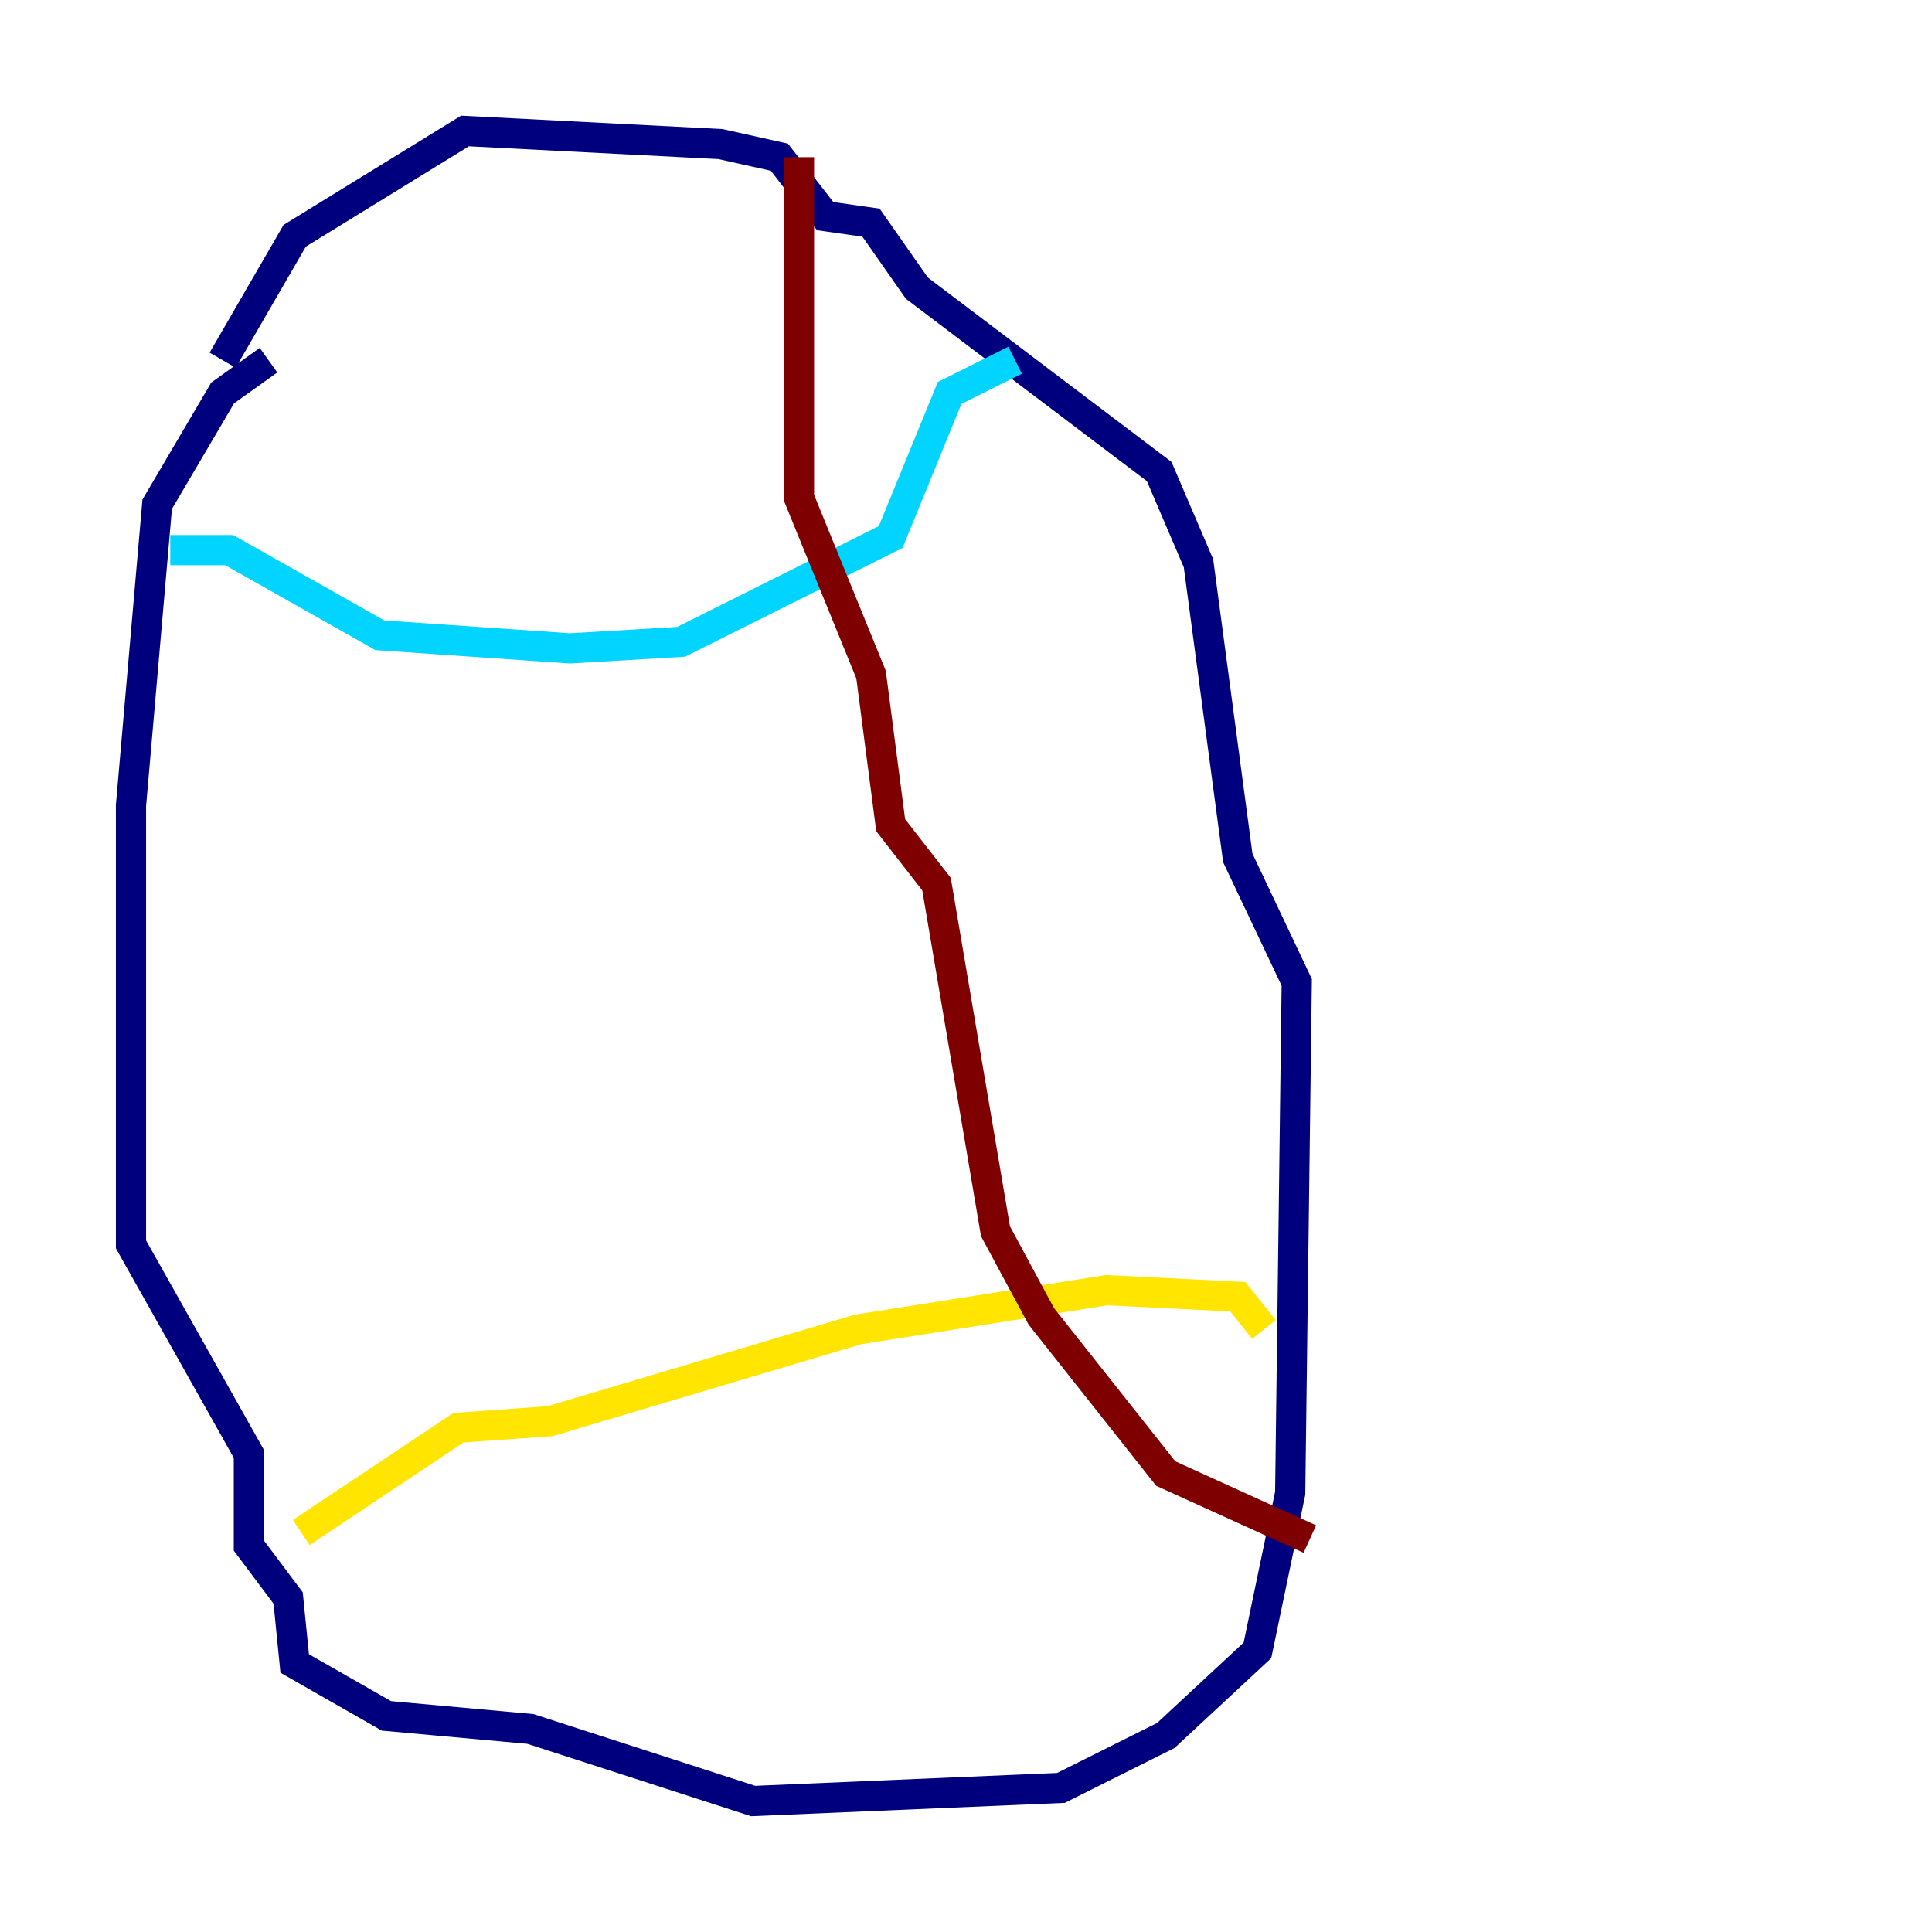 <?xml version="1.0" encoding="utf-8" ?>
<svg baseProfile="tiny" height="128" version="1.2" viewBox="0,0,128,128" width="128" xmlns="http://www.w3.org/2000/svg" xmlns:ev="http://www.w3.org/2001/xml-events" xmlns:xlink="http://www.w3.org/1999/xlink"><defs /><polyline fill="none" points="17.79,23.864 14.752,26.034 10.414,33.41 8.678,53.37 8.678,82.441 16.488,96.325 16.488,102.4 19.091,105.871 19.525,110.21 25.6,113.681 35.146,114.549 49.898,119.322 70.291,118.454 77.234,114.983 83.308,109.342 85.478,98.929 85.912,65.085 82.007,56.841 79.403,37.315 76.8,31.241 60.746,19.091 57.709,14.752 54.671,14.319 51.634,10.414 47.729,9.546 30.807,8.678 19.525,15.62 14.752,23.864" stroke="#00007f" stroke-width="2" /><polyline fill="none" points="11.281,36.447 15.186,36.447 25.166,42.088 37.749,42.956 45.125,42.522 59.01,35.58 62.915,26.034 67.254,23.864" stroke="#00d4ff" stroke-width="2" /><polyline fill="none" points="19.959,101.532 30.373,94.59 36.447,94.156 56.841,88.081 73.329,85.478 82.007,85.912 83.742,88.081" stroke="#ffe500" stroke-width="2" /><polyline fill="none" points="52.936,10.414 52.936,32.976 57.709,44.691 59.01,54.671 62.047,58.576 65.953,81.573 68.99,87.214 77.234,97.627 86.78,101.966" stroke="#7f0000" stroke-width="2" /></svg>